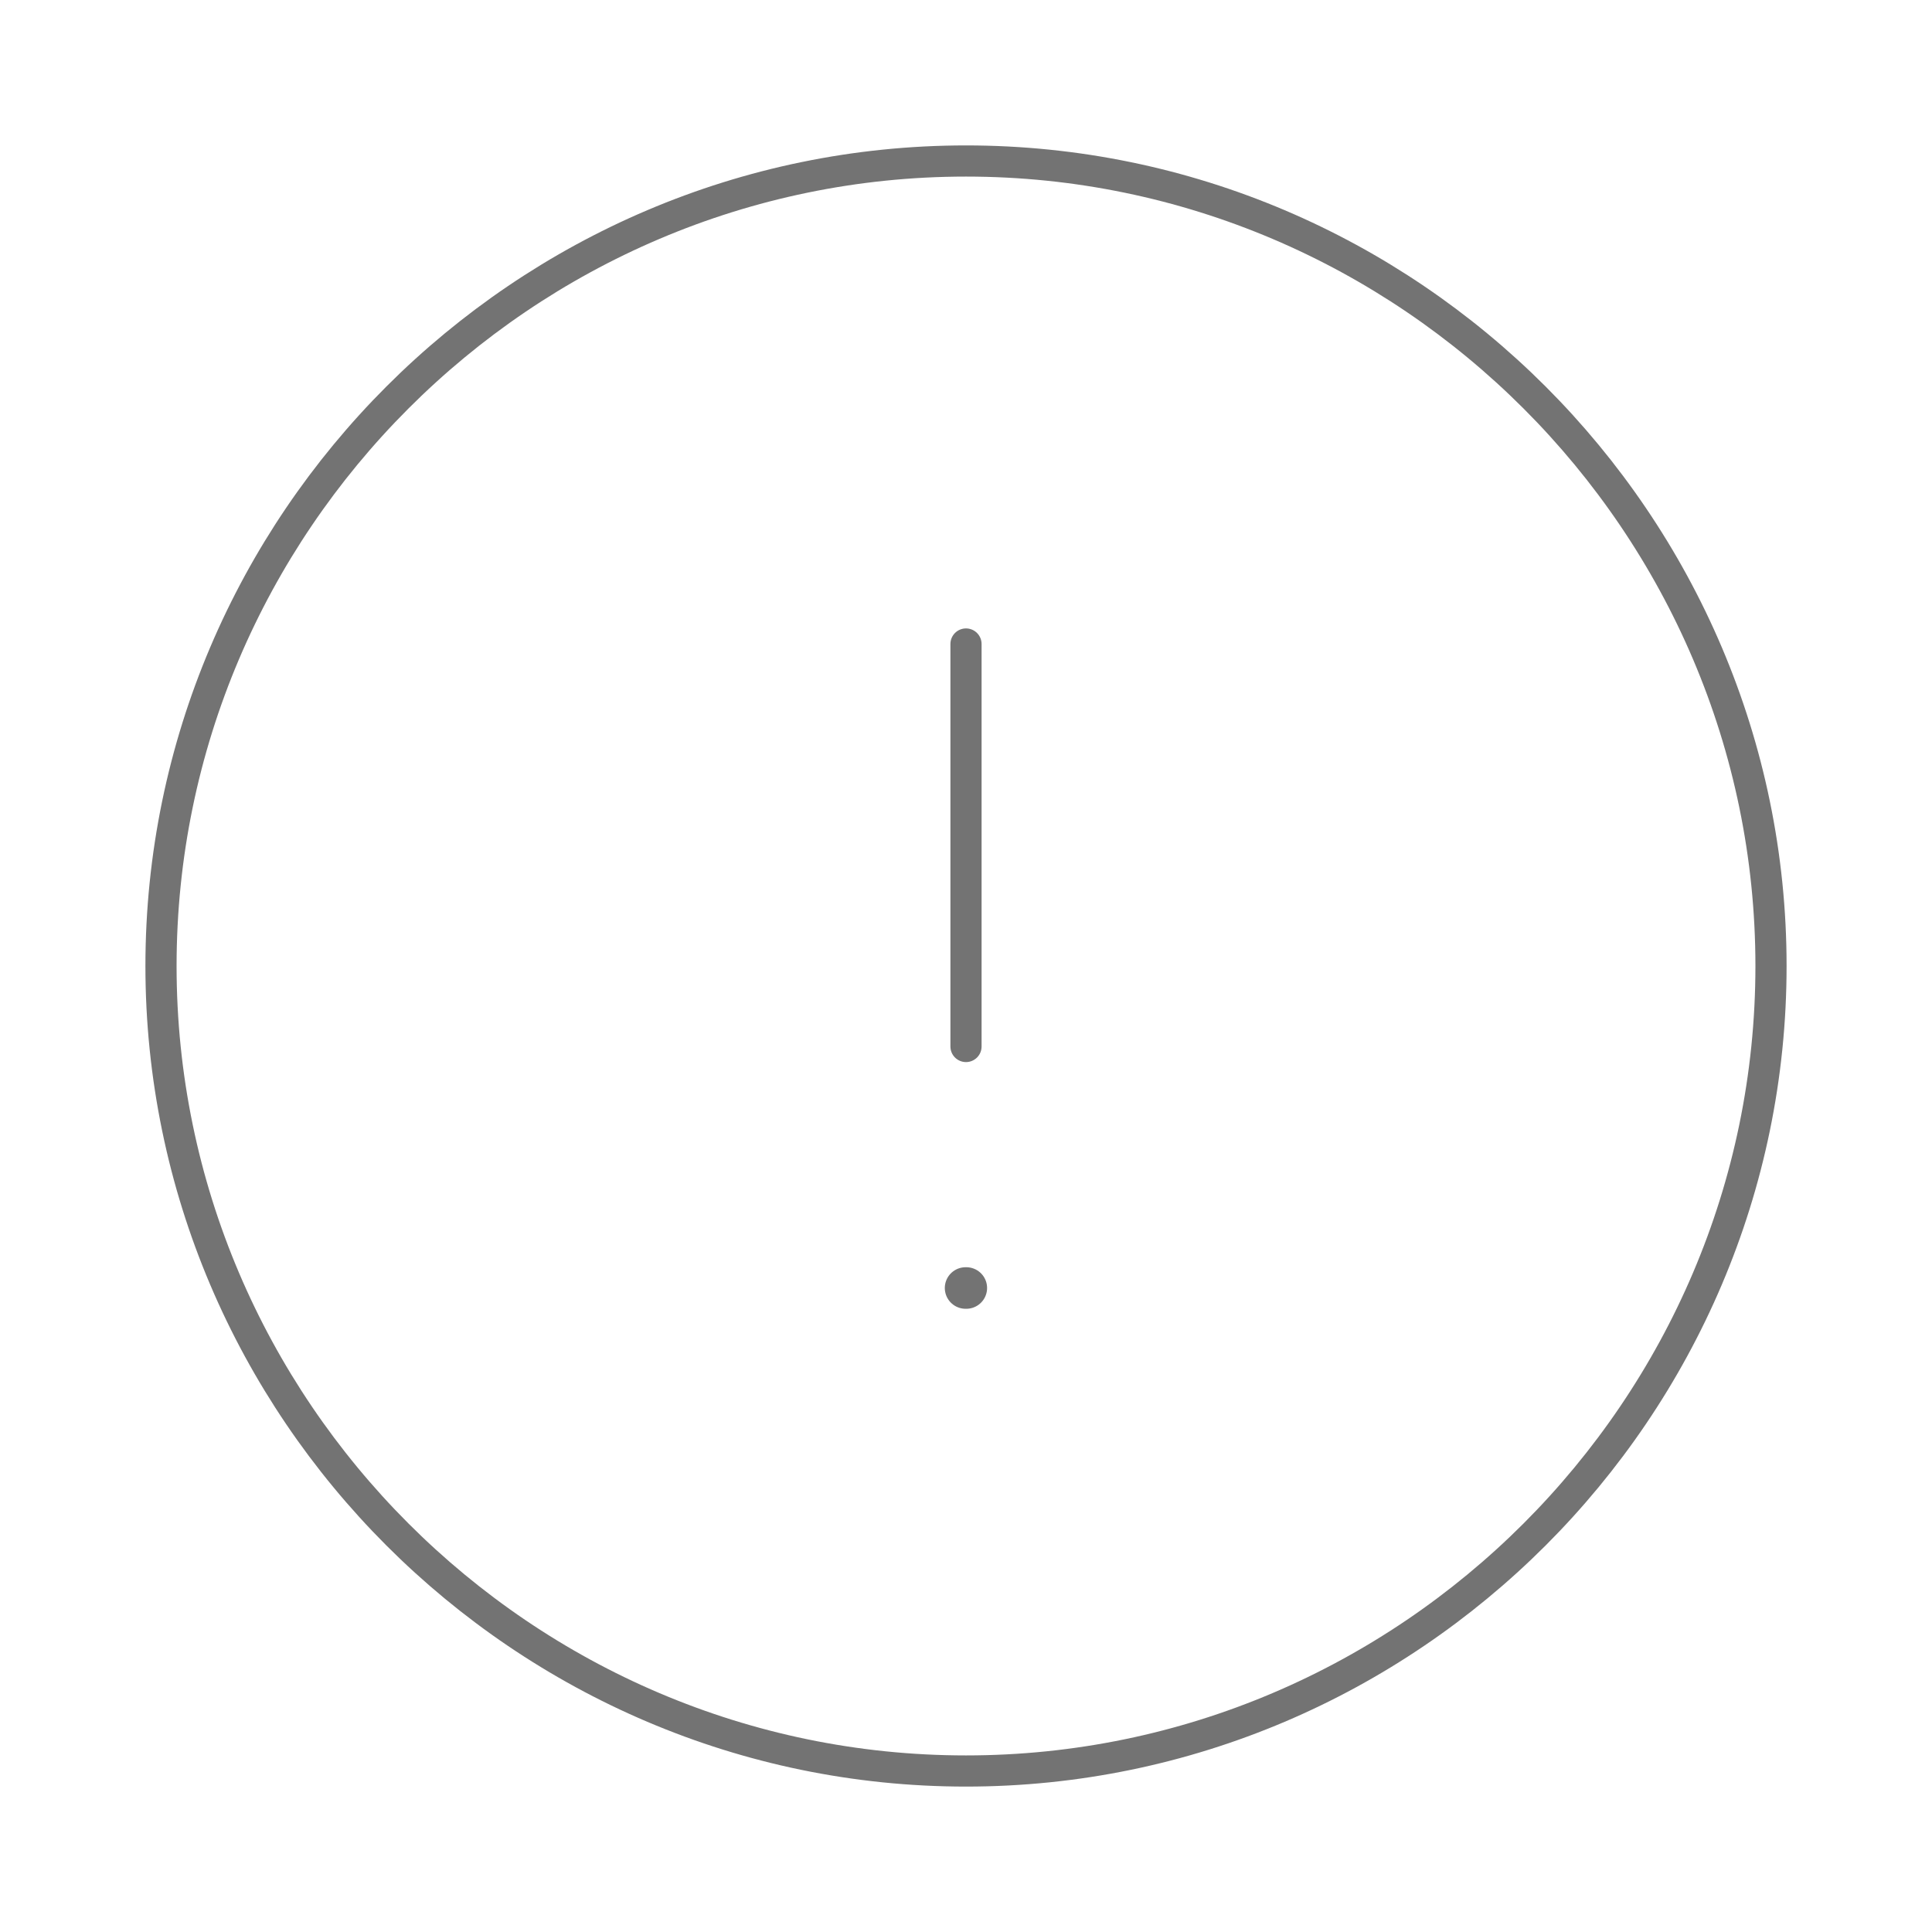 <svg width="93" height="93" viewBox="0 0 93 93" fill="none" xmlns="http://www.w3.org/2000/svg">
<path d="M46.5 85.25C67.812 85.25 85.25 67.812 85.25 46.5C85.25 25.188 67.812 7.75 46.5 7.75C25.188 7.75 7.75 25.188 7.75 46.5C7.75 67.812 25.188 85.25 46.5 85.25Z" stroke="#737373" stroke-width="1.5" stroke-linecap="round" stroke-linejoin="round"/>
<path d="M46.5 31V50.375" stroke="#737373" stroke-width="1.5" stroke-linecap="round" stroke-linejoin="round"/>
<path d="M46.48 62H46.515" stroke="#737373" stroke-width="2" stroke-linecap="round" stroke-linejoin="round"/>
</svg>
